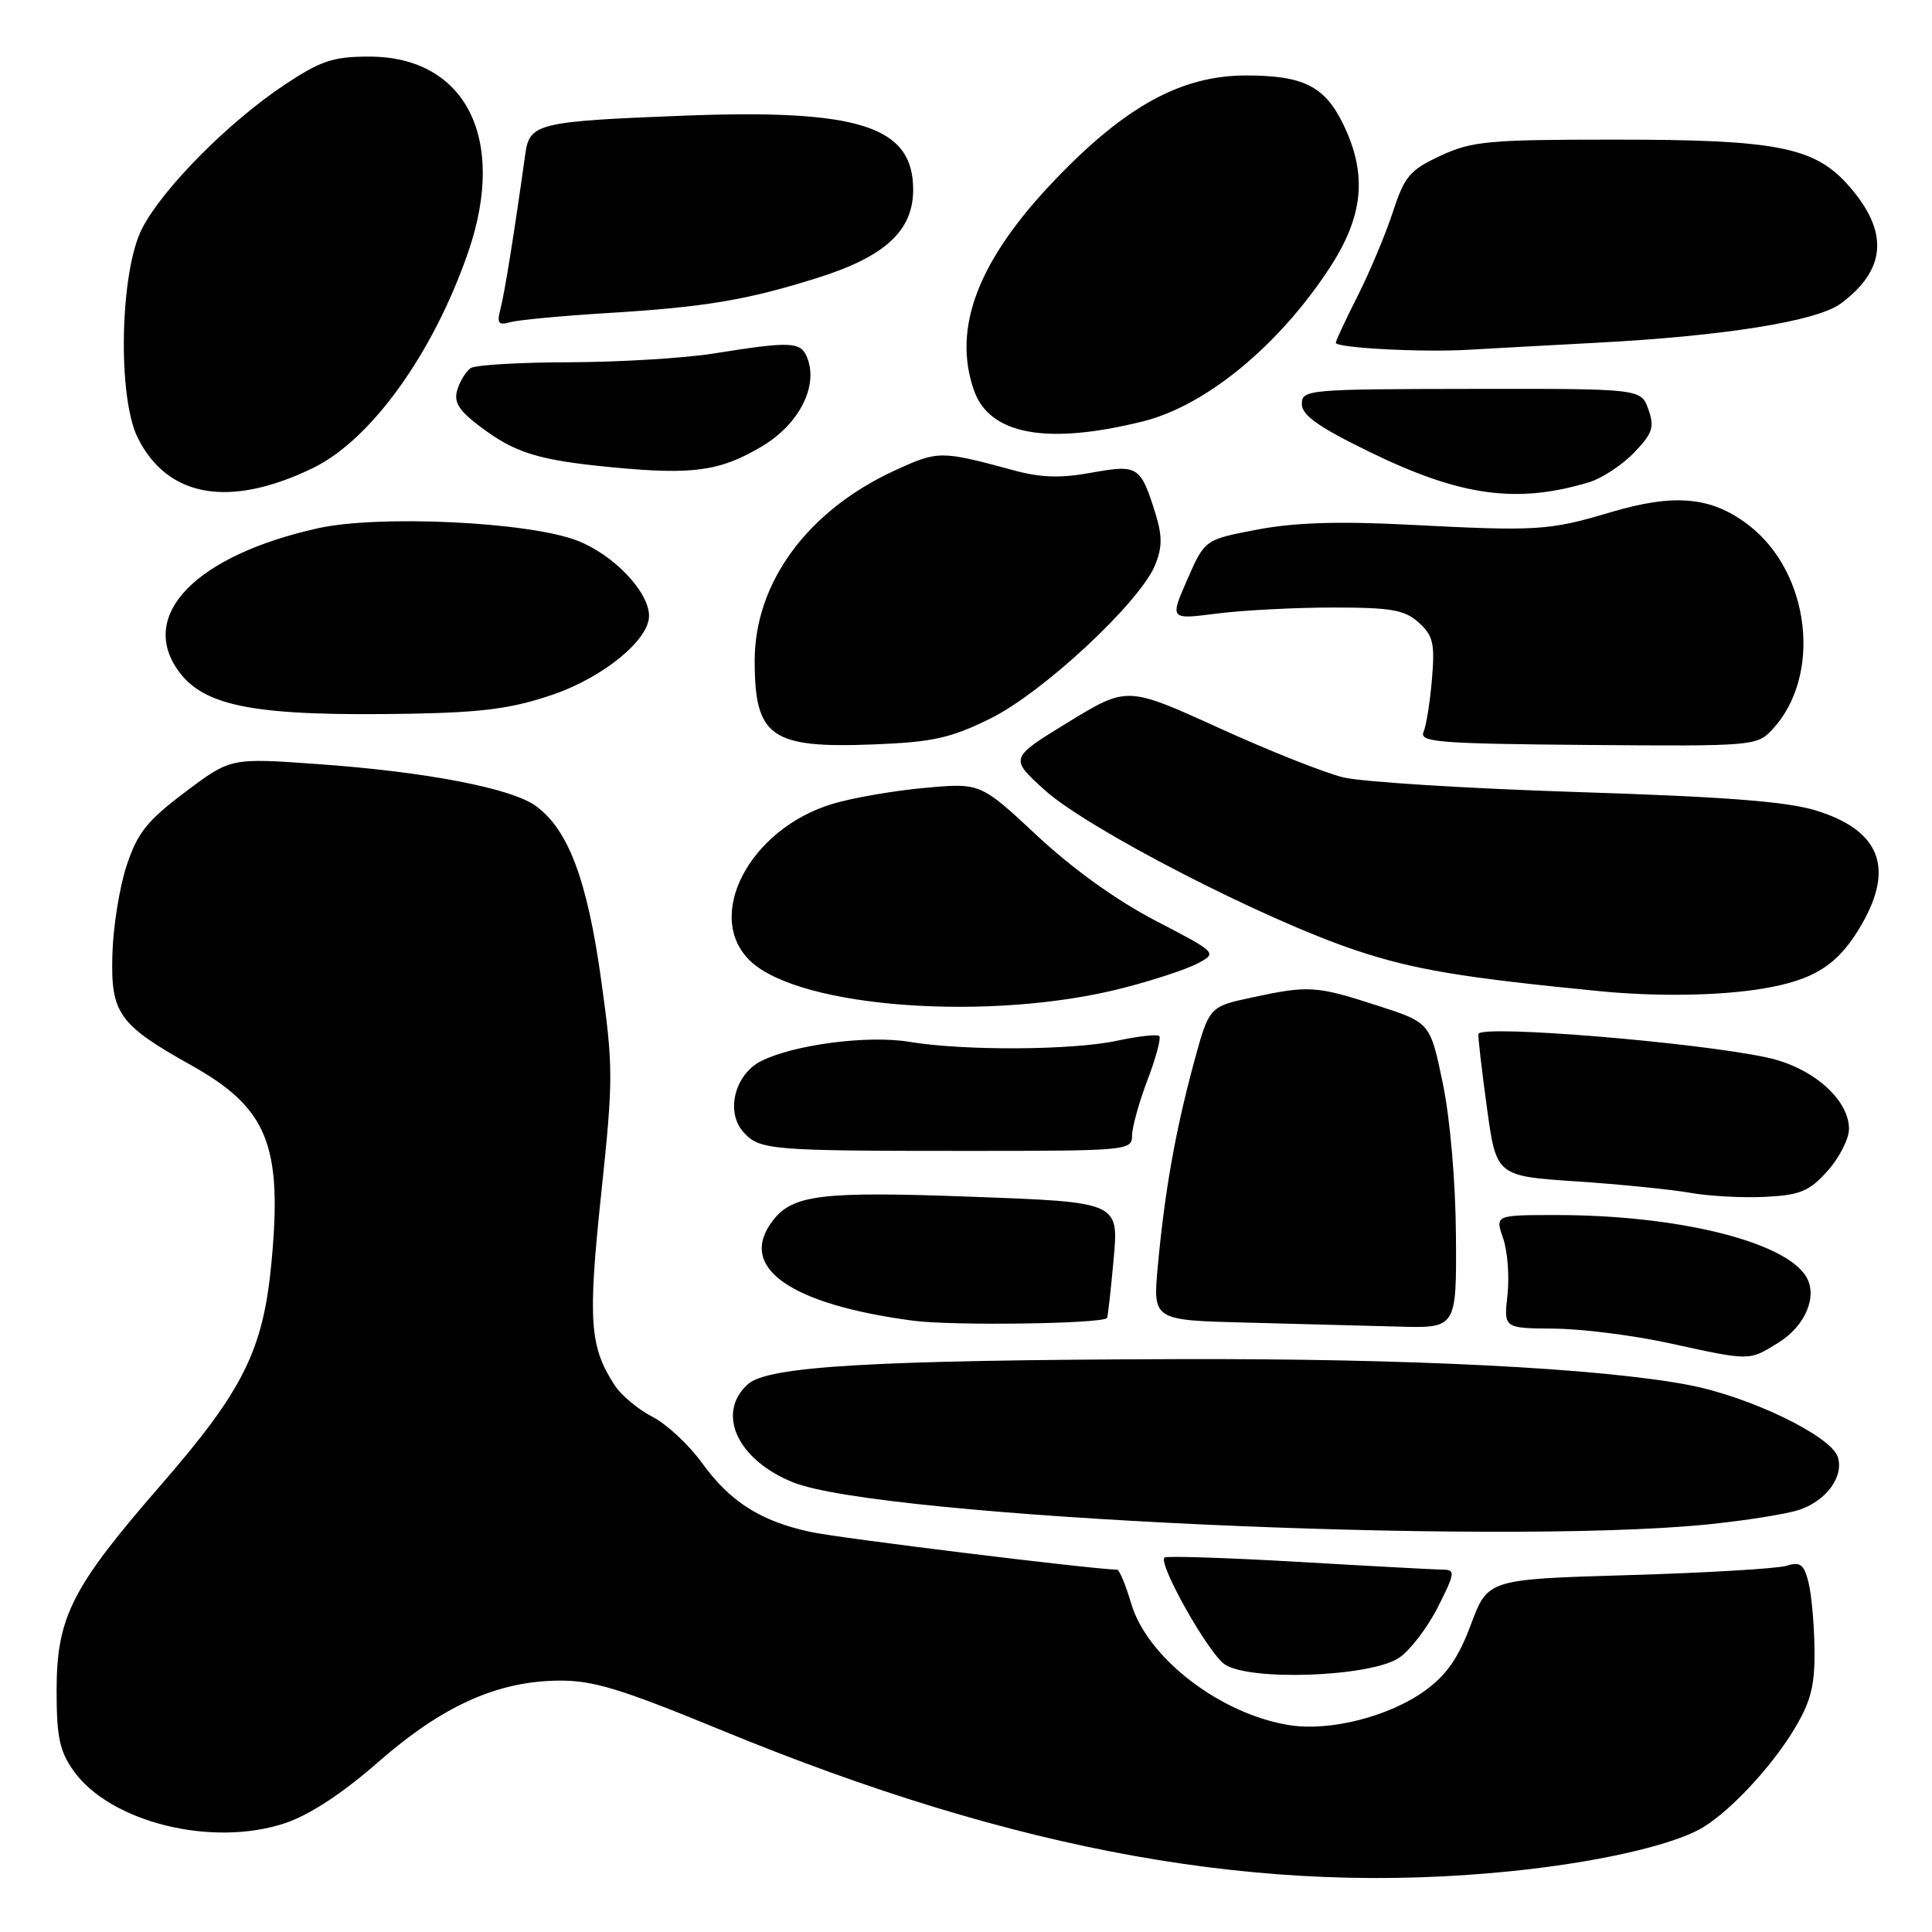 <?xml version="1.0" encoding="UTF-8" standalone="no"?>
<!DOCTYPE svg PUBLIC "-//W3C//DTD SVG 1.1//EN" "http://www.w3.org/Graphics/SVG/1.1/DTD/svg11.dtd" >
<svg xmlns="http://www.w3.org/2000/svg" xmlns:xlink="http://www.w3.org/1999/xlink" version="1.1" viewBox="0 0 256 256">
 <g >
 <path fill="currentColor"
d=" M 200.14 247.95 C 211.09 246.84 220.68 244.73 225.03 242.49 C 228.71 240.58 234.67 234.30 237.82 229.00 C 239.97 225.40 240.49 223.30 240.43 218.50 C 240.39 215.20 240.03 211.22 239.63 209.65 C 239.03 207.27 238.54 206.90 236.70 207.48 C 235.49 207.85 226.10 208.41 215.82 208.71 C 197.15 209.26 197.15 209.26 194.91 215.24 C 193.25 219.69 191.68 221.94 188.82 224.02 C 184.08 227.45 176.21 229.45 170.84 228.59 C 161.70 227.13 152.01 219.68 149.89 212.48 C 149.16 210.01 148.32 208.00 148.03 207.99 C 144.75 207.94 111.25 203.82 107.45 203.00 C 100.78 201.57 96.73 199.00 92.97 193.78 C 91.26 191.43 88.33 188.70 86.45 187.73 C 84.56 186.76 82.33 184.90 81.48 183.60 C 78.13 178.50 77.88 175.06 79.65 158.30 C 81.27 143.01 81.27 141.41 79.65 129.80 C 77.81 116.58 75.30 109.91 70.99 106.79 C 67.74 104.43 56.42 102.26 42.03 101.24 C 30.56 100.42 30.56 100.42 24.53 104.96 C 19.49 108.75 18.22 110.35 16.79 114.66 C 15.84 117.50 14.99 122.83 14.89 126.49 C 14.67 134.30 15.72 135.77 25.40 141.19 C 35.43 146.81 37.43 151.73 35.98 167.19 C 34.88 178.92 32.28 184.16 21.25 196.85 C 9.48 210.39 7.51 214.29 7.50 224.00 C 7.50 230.19 7.90 232.05 9.76 234.66 C 14.61 241.46 28.07 244.80 37.74 241.59 C 41.00 240.50 45.32 237.68 50.13 233.47 C 58.62 226.04 65.85 222.78 74.00 222.69 C 78.57 222.64 82.20 223.75 95.50 229.22 C 134.95 245.47 167.37 251.27 200.14 247.95 Z  M 185.35 219.69 C 186.80 218.74 189.12 215.72 190.51 212.98 C 192.78 208.50 192.86 208.00 191.27 207.99 C 190.30 207.98 181.67 207.52 172.11 206.96 C 162.54 206.41 154.52 206.15 154.29 206.38 C 153.45 207.22 160.02 218.90 162.23 220.50 C 165.38 222.78 181.49 222.22 185.35 219.69 Z  M 226.00 202.02 C 231.22 201.50 236.86 200.61 238.52 200.02 C 242.07 198.78 244.33 195.62 243.52 193.06 C 242.63 190.27 231.88 185.07 223.77 183.52 C 212.06 181.28 186.65 179.99 156.02 180.09 C 115.53 180.22 101.73 181.03 99.09 183.42 C 94.84 187.27 97.72 193.47 105.12 196.43 C 116.67 201.05 197.68 204.79 226.00 202.02 Z  M 235.63 177.92 C 239.26 175.68 240.91 171.68 239.29 169.10 C 236.39 164.48 222.26 161.01 206.30 161.00 C 198.10 161.00 198.10 161.00 199.17 164.07 C 199.76 165.76 200.02 169.13 199.75 171.57 C 199.25 176.00 199.25 176.00 205.87 176.05 C 209.52 176.07 216.32 176.93 221.00 177.94 C 232.02 180.35 231.70 180.35 235.63 177.92 Z  M 146.68 174.65 C 146.79 174.54 147.18 171.05 147.56 166.88 C 148.25 159.29 148.25 159.29 128.87 158.58 C 108.77 157.83 105.02 158.29 102.36 161.79 C 97.70 167.93 104.63 172.83 121.00 175.00 C 126.23 175.69 145.91 175.42 146.68 174.65 Z  M 192.92 163.75 C 192.87 156.52 192.15 148.22 191.17 143.50 C 189.50 135.50 189.50 135.50 182.50 133.24 C 174.38 130.61 173.41 130.55 165.85 132.18 C 160.21 133.39 160.21 133.39 158.16 140.95 C 155.74 149.91 154.33 157.87 153.42 167.72 C 152.75 174.94 152.75 174.94 165.12 175.25 C 171.93 175.43 180.99 175.66 185.25 175.78 C 193.00 176.00 193.00 176.00 192.92 163.75 Z  M 242.17 155.14 C 243.73 153.39 245.00 150.90 245.00 149.59 C 245.00 145.66 240.13 141.41 234.16 140.13 C 224.62 138.08 196.26 135.76 195.90 137.00 C 195.82 137.28 196.32 141.62 197.01 146.66 C 198.26 155.83 198.26 155.83 208.88 156.54 C 214.72 156.93 221.53 157.62 224.00 158.06 C 226.47 158.50 230.94 158.74 233.92 158.59 C 238.56 158.35 239.74 157.85 242.17 155.14 Z  M 150.00 150.50 C 150.00 149.40 150.92 146.08 152.04 143.13 C 153.17 140.17 153.87 137.54 153.61 137.28 C 153.35 137.02 150.83 137.30 148.02 137.90 C 142.08 139.18 127.73 139.25 120.50 138.05 C 115.01 137.13 105.16 138.42 100.83 140.61 C 97.35 142.38 96.11 147.36 98.51 150.01 C 100.66 152.39 101.97 152.50 128.25 152.50 C 149.33 152.50 150.00 152.44 150.00 150.50 Z  M 148.72 130.94 C 152.69 129.93 157.15 128.46 158.63 127.69 C 161.33 126.27 161.33 126.27 153.12 122.00 C 147.98 119.33 142.12 115.12 137.42 110.73 C 129.92 103.73 129.92 103.73 122.52 104.40 C 118.45 104.77 112.95 105.72 110.31 106.52 C 99.24 109.85 93.19 121.56 99.51 127.42 C 106.17 133.59 131.30 135.39 148.72 130.94 Z  M 233.49 131.01 C 240.48 129.86 243.64 127.81 246.73 122.41 C 251.02 114.92 249.05 110.03 240.71 107.42 C 236.83 106.21 228.76 105.58 209.00 104.95 C 194.43 104.48 180.47 103.61 178.00 103.01 C 175.53 102.41 168.07 99.45 161.43 96.42 C 149.35 90.93 149.35 90.93 141.55 95.69 C 133.76 100.46 133.76 100.46 138.42 104.68 C 144.11 109.83 167.49 121.87 179.66 125.92 C 187.37 128.49 193.65 129.54 212.00 131.34 C 219.51 132.07 227.76 131.95 233.49 131.01 Z  M 131.25 95.20 C 138.20 91.76 150.98 79.87 153.04 74.91 C 154.00 72.59 154.02 71.04 153.15 68.20 C 151.15 61.74 150.82 61.52 144.65 62.63 C 140.56 63.38 137.91 63.30 134.32 62.32 C 124.65 59.70 124.34 59.70 118.65 62.30 C 107.05 67.61 100.00 77.16 100.00 87.55 C 100.00 97.66 102.15 99.17 115.75 98.64 C 123.62 98.33 125.92 97.82 131.25 95.20 Z  M 234.81 96.70 C 241.49 89.57 239.89 75.83 231.65 69.54 C 226.74 65.80 221.88 65.36 213.40 67.88 C 205.21 70.32 203.72 70.41 186.50 69.52 C 177.33 69.05 171.46 69.24 166.57 70.18 C 159.64 71.50 159.64 71.50 157.32 76.80 C 155.00 82.10 155.00 82.10 161.25 81.30 C 164.69 80.86 171.62 80.50 176.65 80.50 C 184.39 80.50 186.13 80.81 188.00 82.50 C 189.90 84.22 190.14 85.26 189.74 90.00 C 189.49 93.02 188.98 96.18 188.62 97.01 C 188.05 98.34 190.79 98.55 210.36 98.71 C 232.24 98.89 232.80 98.84 234.81 96.70 Z  M 73.28 92.03 C 79.95 89.74 86.00 84.79 86.00 81.61 C 86.00 78.42 81.30 73.49 76.48 71.63 C 70.01 69.14 50.17 68.20 42.11 70.00 C 26.07 73.58 18.37 81.37 23.55 88.77 C 26.98 93.67 33.77 94.94 54.50 94.57 C 64.05 94.39 67.88 93.88 73.28 92.03 Z  M 41.44 62.03 C 49.17 58.29 57.42 46.81 62.05 33.37 C 67.21 18.35 61.70 7.50 48.91 7.50 C 44.13 7.50 42.52 8.04 37.70 11.24 C 30.32 16.14 21.59 24.94 18.84 30.25 C 15.89 35.95 15.54 52.57 18.25 58.01 C 22.20 65.94 30.42 67.36 41.44 62.03 Z  M 210.59 63.89 C 212.28 63.37 214.96 61.61 216.53 59.97 C 218.98 57.41 219.25 56.61 218.42 54.25 C 217.45 51.50 217.45 51.50 194.98 51.53 C 173.29 51.56 172.50 51.63 172.50 53.53 C 172.50 55.02 174.69 56.57 181.43 59.86 C 193.54 65.77 200.98 66.79 210.59 63.89 Z  M 101.00 59.12 C 105.85 56.22 108.41 51.25 107.00 47.51 C 106.15 45.24 104.99 45.18 94.50 46.85 C 90.65 47.46 82.10 47.98 75.50 48.00 C 68.90 48.01 63.00 48.36 62.38 48.77 C 61.77 49.17 60.97 50.45 60.61 51.61 C 60.10 53.26 60.73 54.32 63.48 56.42 C 68.21 60.02 71.24 60.97 81.13 61.92 C 91.84 62.95 95.45 62.44 101.00 59.12 Z  M 151.50 55.82 C 159.77 53.75 169.39 45.85 176.12 35.59 C 180.68 28.65 181.22 23.15 177.99 16.47 C 175.54 11.42 172.71 10.00 165.11 10.00 C 156.55 10.00 149.11 14.07 139.74 23.88 C 129.60 34.49 126.17 43.44 129.05 51.71 C 131.11 57.61 138.73 59.01 151.50 55.82 Z  M 211.50 45.42 C 228.39 44.54 240.77 42.56 243.90 40.23 C 249.97 35.73 250.32 30.72 245.00 24.65 C 240.46 19.48 235.53 18.50 214.00 18.50 C 197.25 18.50 195.07 18.70 190.91 20.62 C 186.82 22.52 186.12 23.33 184.57 28.07 C 183.61 31.00 181.52 35.99 179.92 39.17 C 178.31 42.34 177.00 45.16 177.00 45.42 C 177.00 46.10 188.51 46.71 194.50 46.35 C 197.25 46.19 204.90 45.77 211.50 45.42 Z  M 80.50 41.48 C 93.37 40.70 99.00 39.76 108.32 36.82 C 117.27 34.01 121.00 30.57 121.00 25.14 C 121.00 16.72 113.86 14.43 90.50 15.33 C 71.31 16.08 70.17 16.35 69.61 20.36 C 68.19 30.56 66.87 38.80 66.33 40.86 C 65.81 42.84 66.02 43.14 67.60 42.69 C 68.65 42.40 74.45 41.85 80.50 41.48 Z "/>
</g>
</svg>